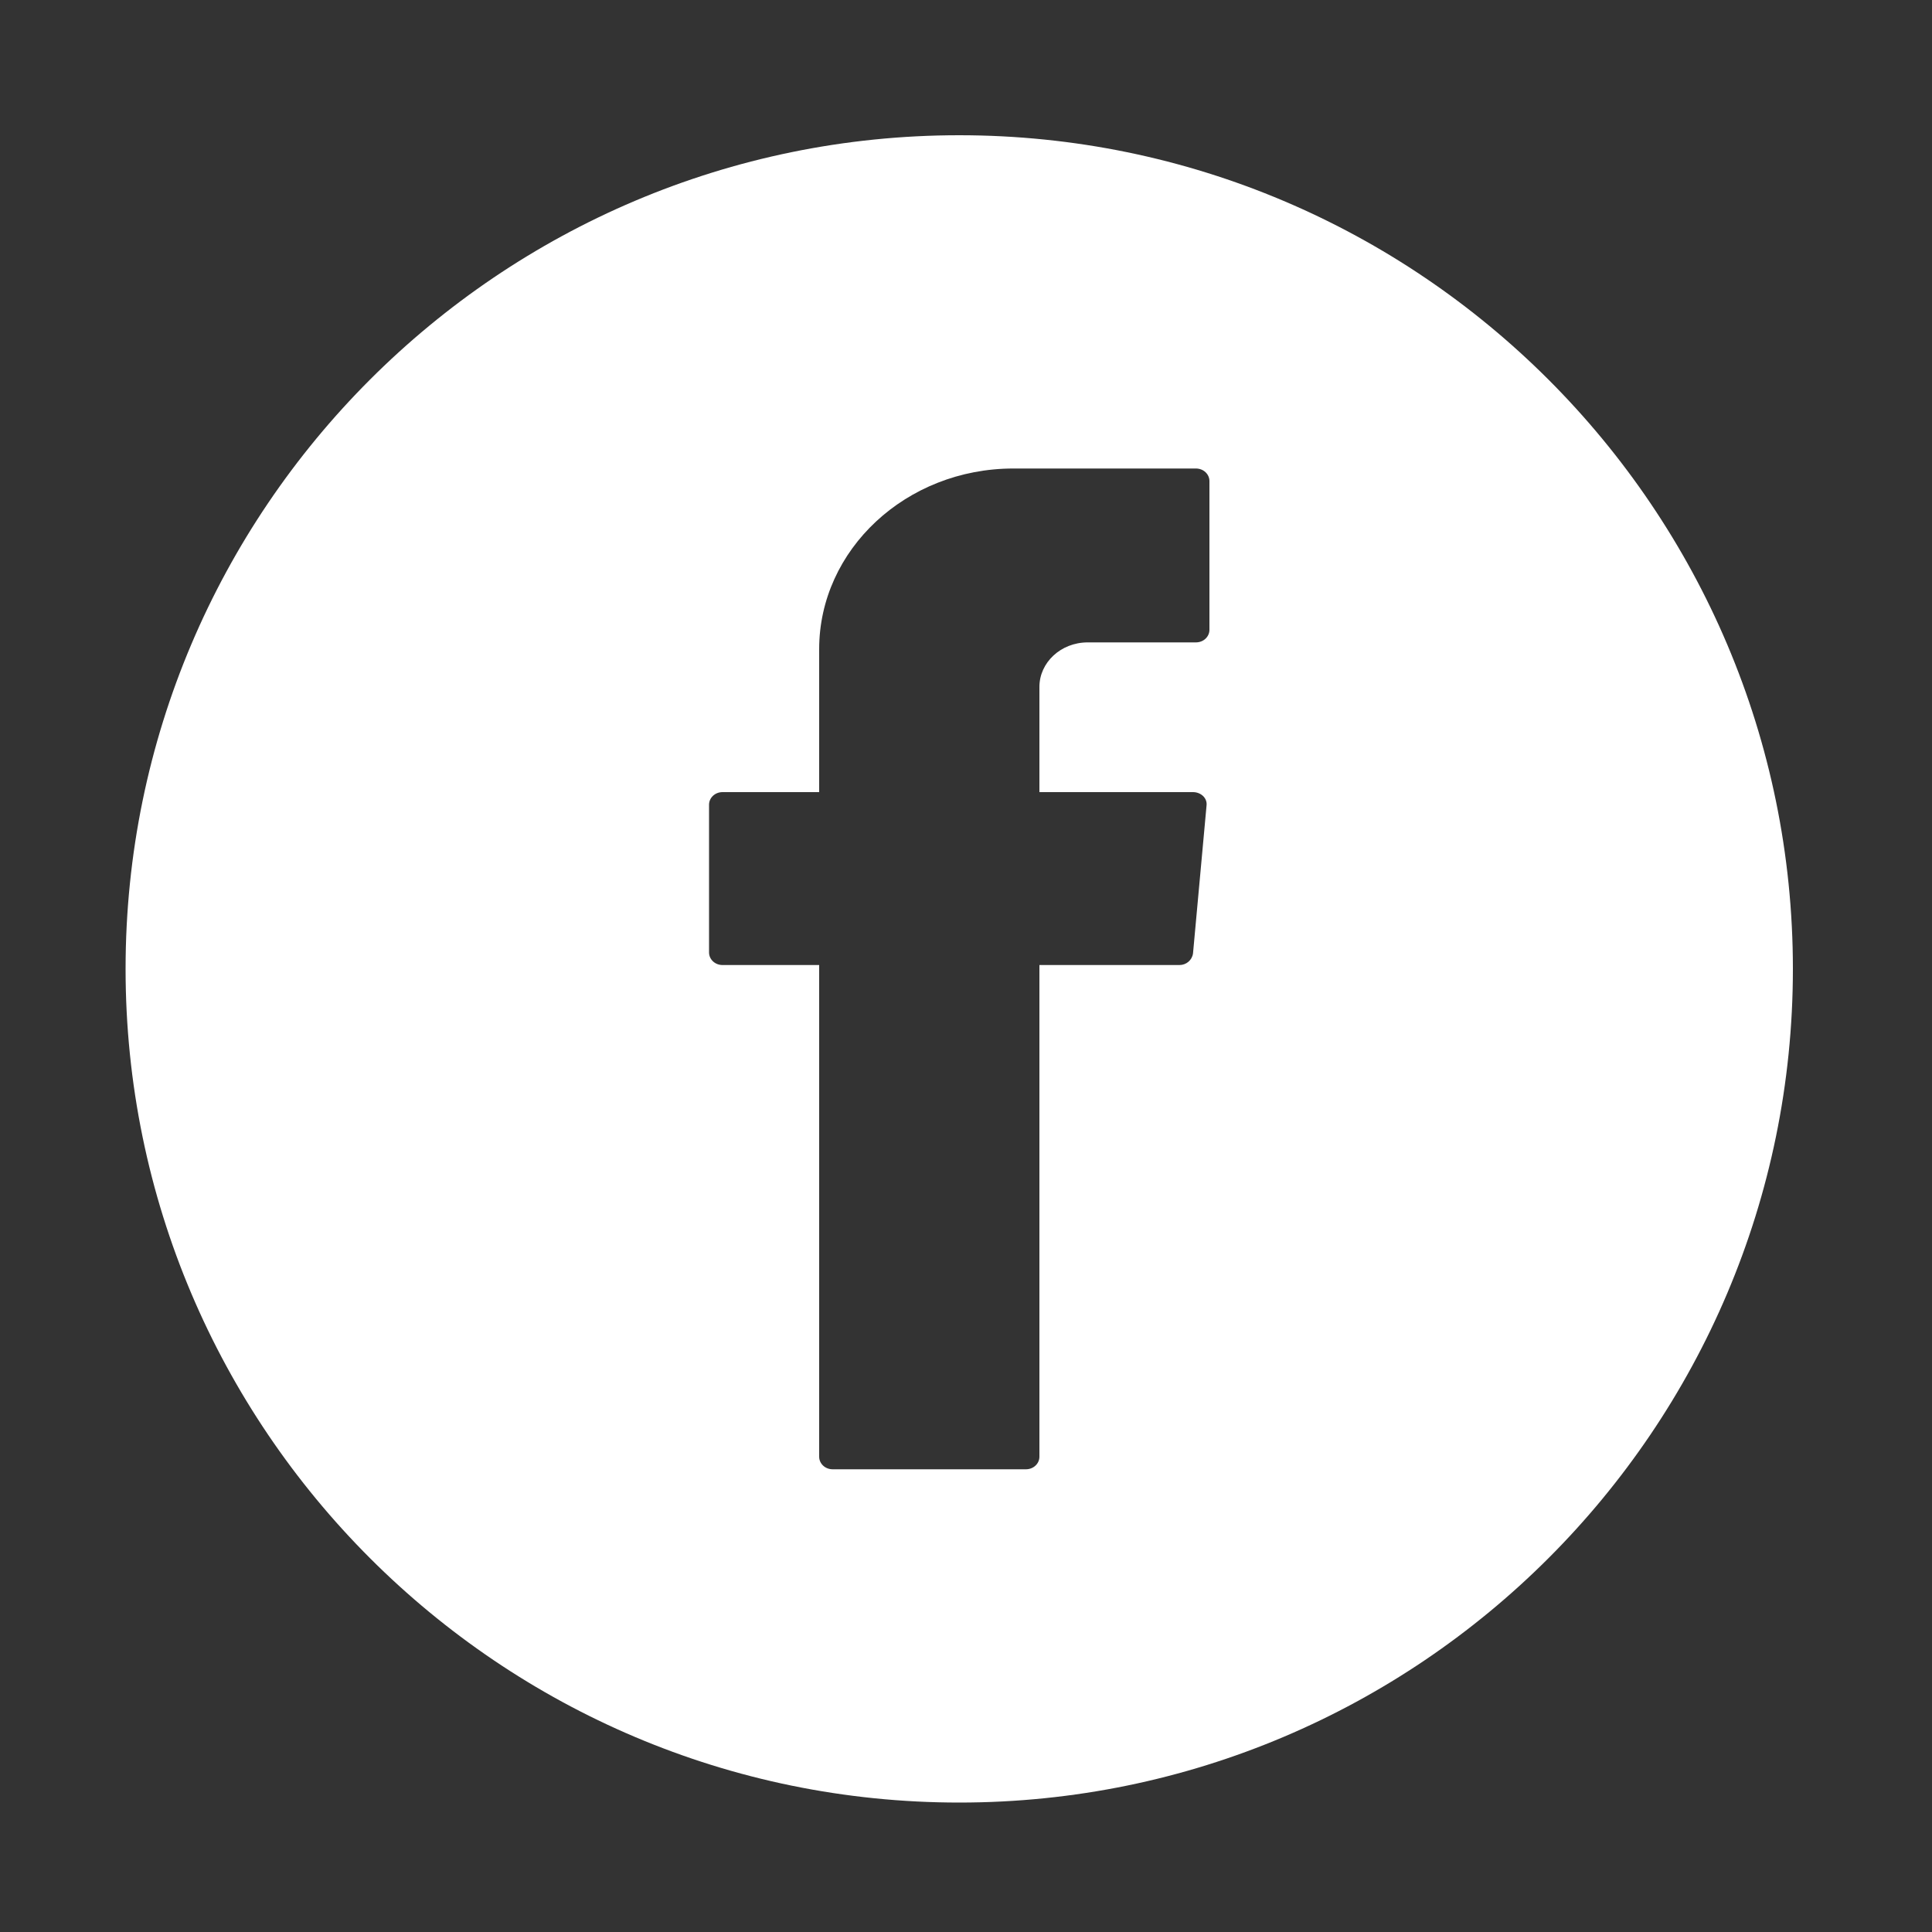 <?xml version="1.0" encoding="utf-8"?>
<!-- Generator: Adobe Illustrator 22.1.0, SVG Export Plug-In . SVG Version: 6.00 Build 0)  -->
<svg version="1.1" id="Layer_1" xmlns="http://www.w3.org/2000/svg" xmlns:xlink="http://www.w3.org/1999/xlink" x="0px" y="0px"
	 viewBox="0 0 200 200" style="enable-background:new 0 0 200 200;" xml:space="preserve">
<rect x="0" y="0" width="200" height="200" fill="#333333" stroke="none"/>
<style type="text/css">
	.st0{fill:#FFFFFF;}
</style>
<path class="st0" d="M99.3,14c47.6,0,86.3,38.7,86.3,86.3s-38.7,86.3-86.3,86.3S13,147.9,13,100.3S51.7,14,99.3,14 M123.8,48.5
	h-18.9c-11.1,0-20.1,8.4-20.1,18.7V82h-10c-0.8,0-1.4,0.6-1.4,1.3v15.3c0,0.7,0.6,1.3,1.4,1.3h10v50.9c0,0.7,0.6,1.3,1.4,1.3h20
	c0.8,0,1.4-0.6,1.4-1.3V99.9h14.5c0.7,0,1.3-0.5,1.4-1.2l1.4-15.3c0.1-0.8-0.6-1.4-1.4-1.4h-15.9V71.1c0-2.5,2.2-4.6,5-4.6h11.2
	c0.8,0,1.4-0.6,1.4-1.3V49.8C125.2,49.1,124.6,48.5,123.8,48.5"/>
</svg>
